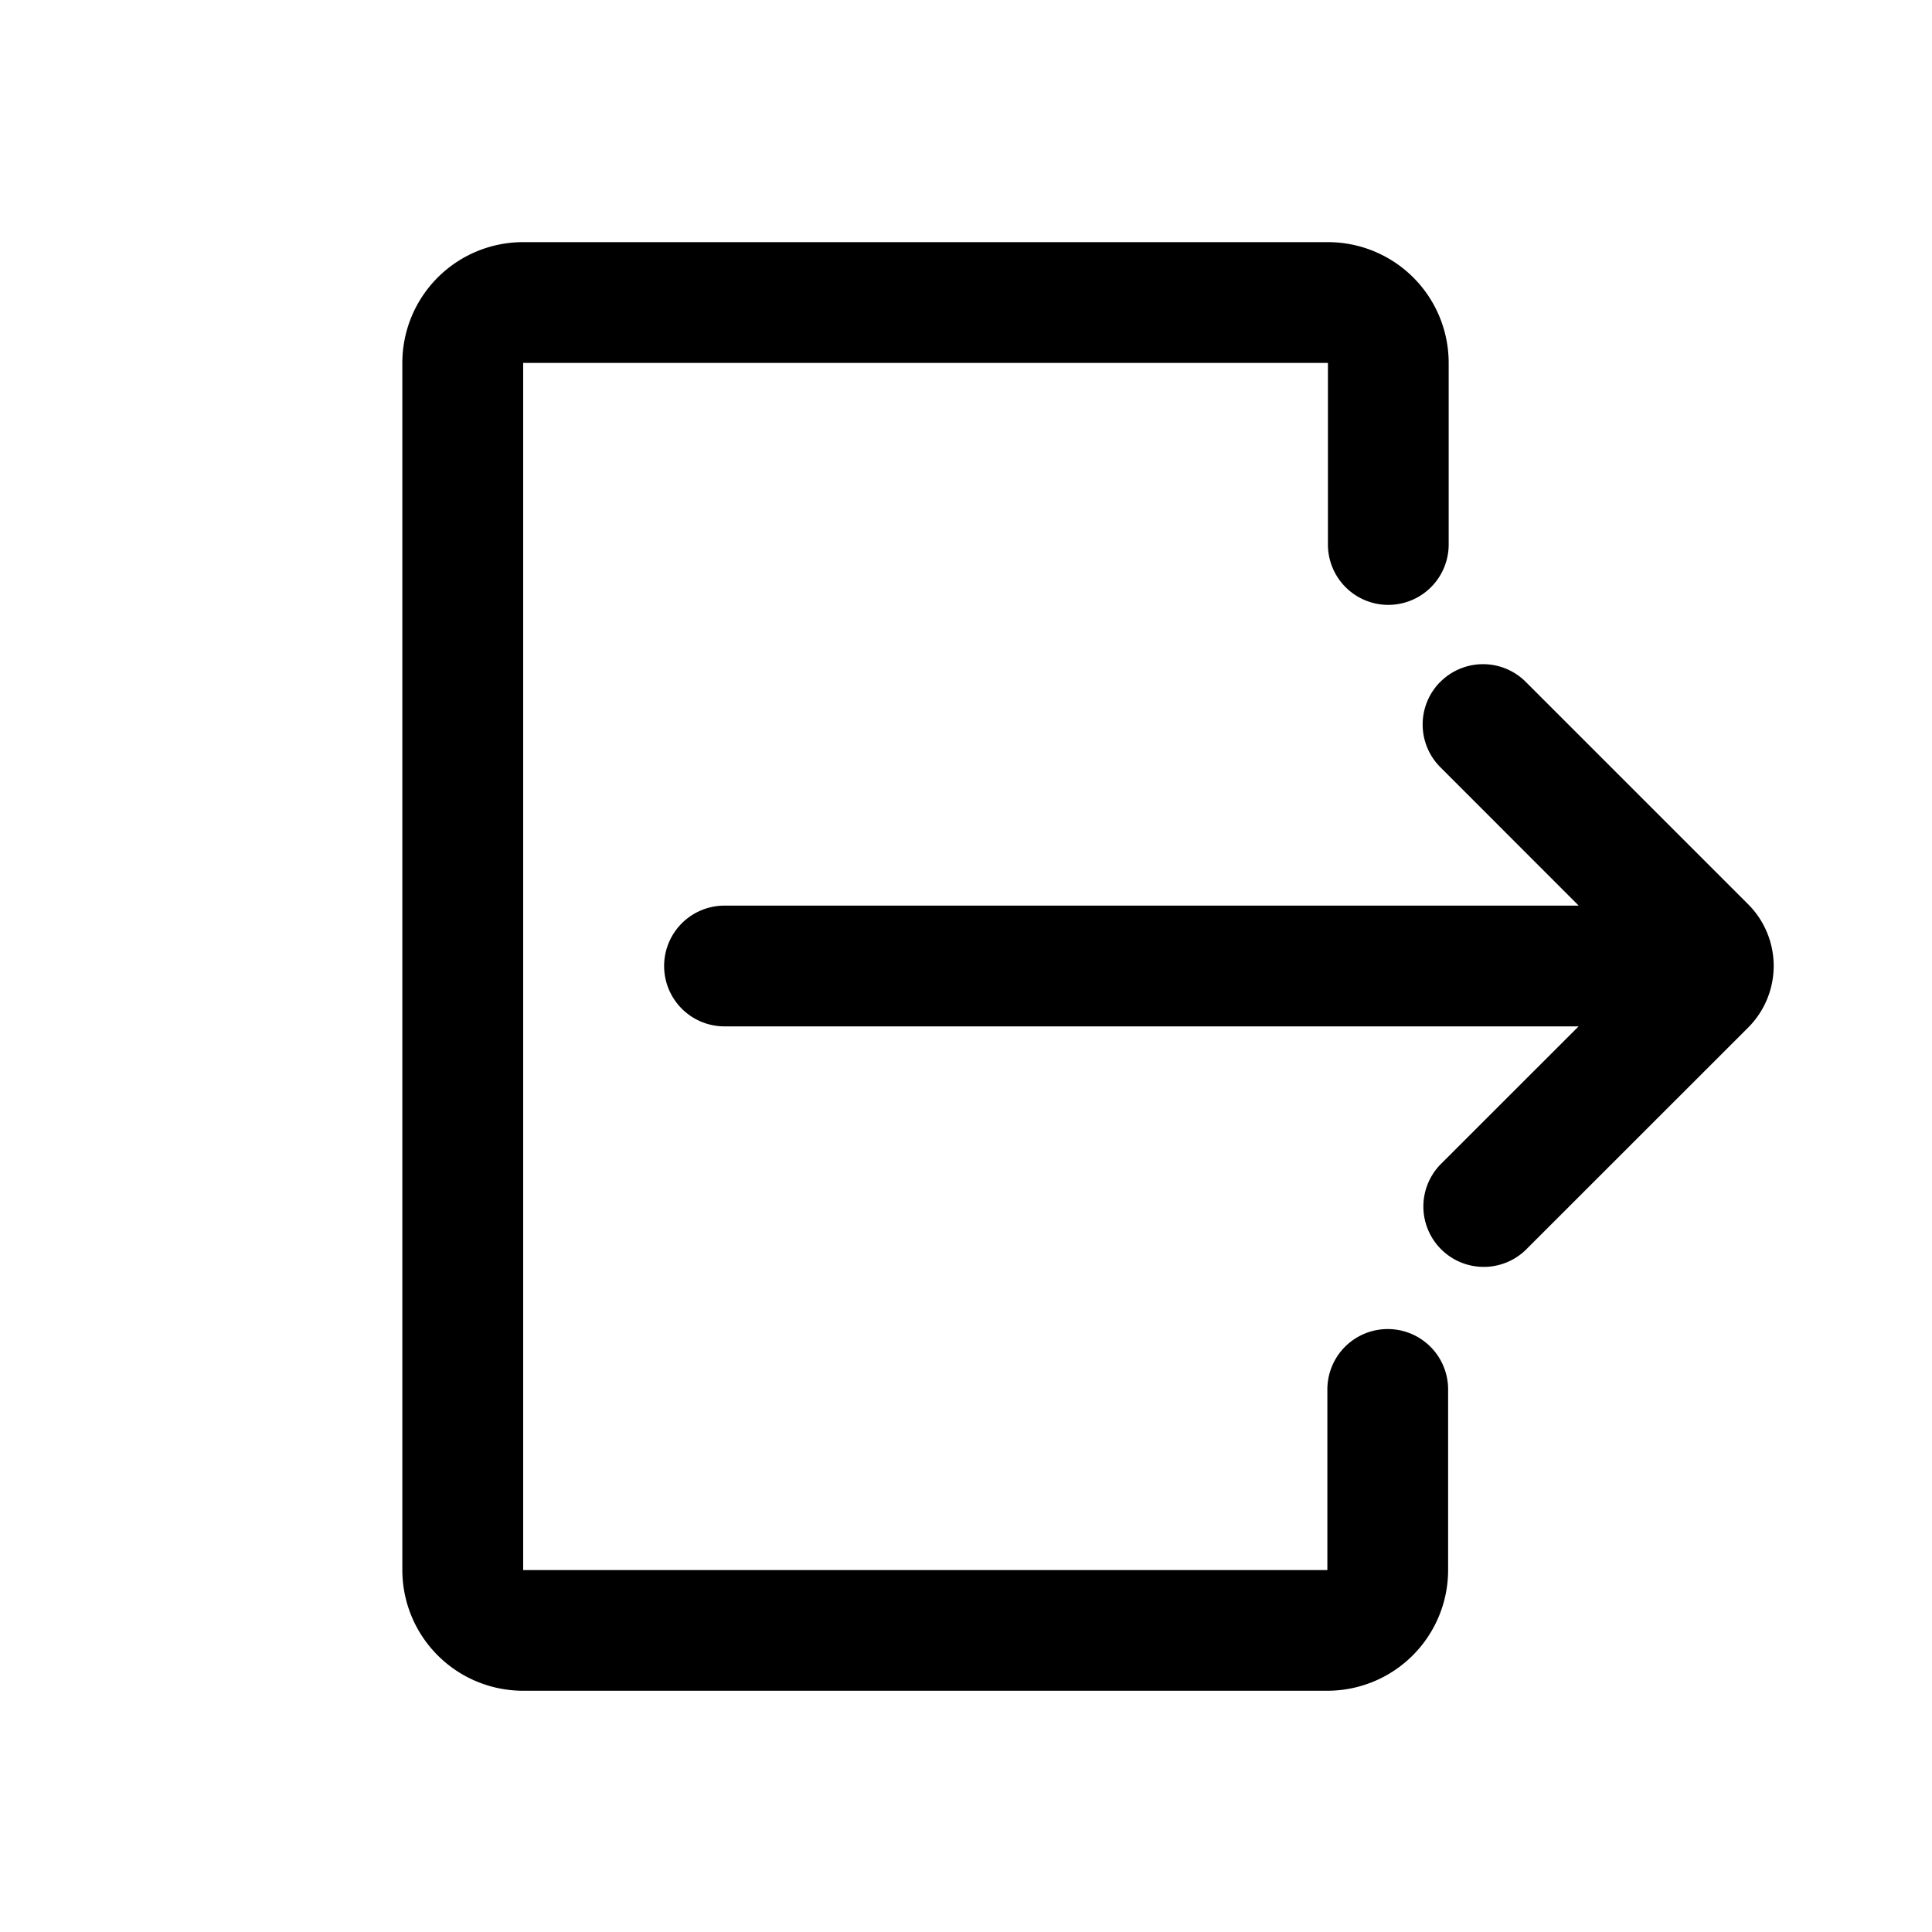 <svg xmlns="http://www.w3.org/2000/svg" width="24" height="24" viewBox="0 0 24 24"><path fill-rule="evenodd" d="M6.498 3.008a1.5 1.5 0 0 0-1.5 1.5v14.995a1.5 1.5 0 0 0 1.5 1.5h9.991a1.5 1.5 0 0 0 1.5-1.5V17.26a.75.75 0 0 0-1.5 0v2.244h-9.99V4.508h9.997v2.256a.75.75 0 0 0 1.5 0V4.508a1.5 1.5 0 0 0-1.5-1.5zM17.892 8.47a.75.75 0 0 0 0 1.06l1.719 1.72H9a.75.75 0 0 0 0 1.5h10.61l-1.718 1.717a.75.75 0 0 0 1.061 1.06l2.763-2.762a1.083 1.083 0 0 0 0-1.532L18.953 8.47a.75.75 0 0 0-1.06 0"/></svg>